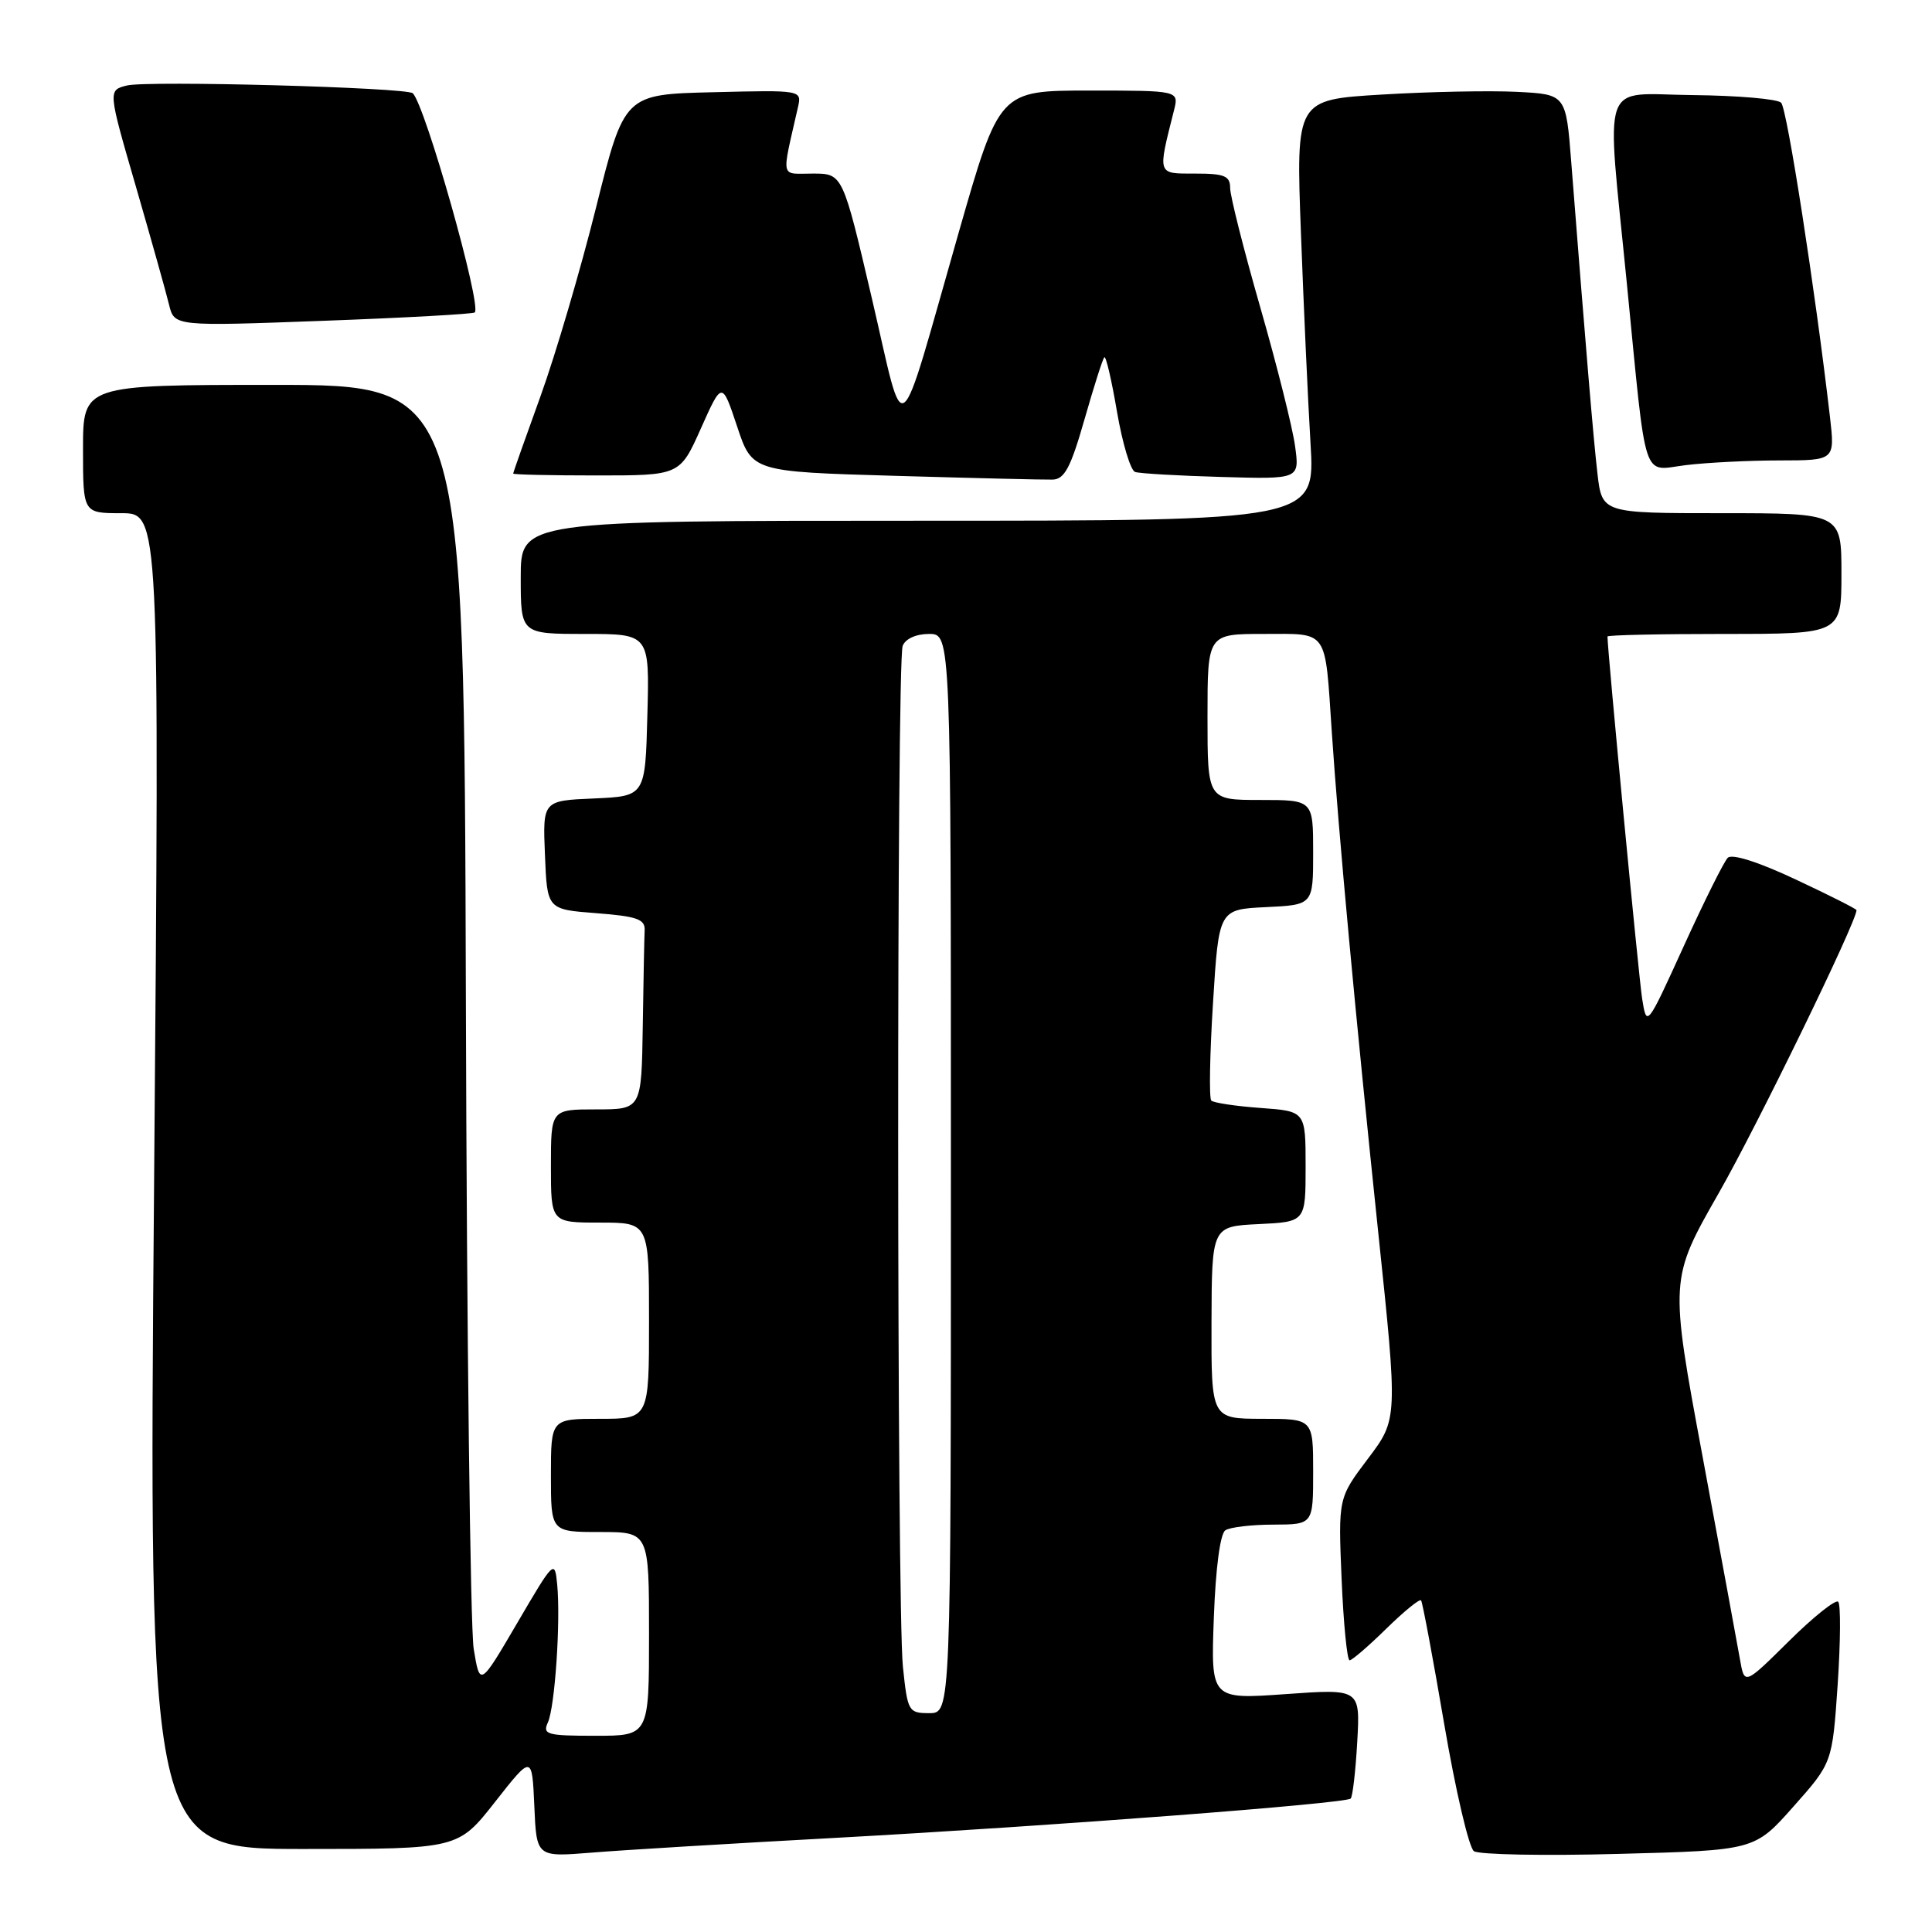 <?xml version="1.0" encoding="UTF-8" standalone="no"?>
<!DOCTYPE svg PUBLIC "-//W3C//DTD SVG 1.1//EN" "http://www.w3.org/Graphics/SVG/1.1/DTD/svg11.dtd" >
<svg xmlns="http://www.w3.org/2000/svg" xmlns:xlink="http://www.w3.org/1999/xlink" version="1.1" viewBox="0 0 256 256">
 <g >
 <path fill="currentColor"
d=" M 111.00 243.51 C 139.27 241.96 178.24 238.99 178.97 238.32 C 179.23 238.09 179.62 234.71 179.84 230.83 C 180.24 223.77 180.24 223.77 170.34 224.48 C 160.44 225.18 160.44 225.18 160.84 214.34 C 161.08 207.78 161.68 203.21 162.37 202.77 C 162.99 202.36 165.86 202.02 168.75 202.02 C 174.00 202.00 174.00 202.00 174.00 195.00 C 174.00 188.00 174.00 188.00 167.25 188.00 C 160.50 187.99 160.50 187.99 160.53 175.25 C 160.57 162.50 160.57 162.50 166.78 162.20 C 173.00 161.90 173.00 161.90 173.00 154.57 C 173.00 147.24 173.00 147.24 167.02 146.81 C 163.73 146.57 160.80 146.13 160.50 145.83 C 160.20 145.53 160.30 139.71 160.73 132.89 C 161.50 120.50 161.50 120.50 167.75 120.20 C 174.00 119.90 174.00 119.90 174.00 112.95 C 174.00 106.00 174.00 106.00 167.00 106.00 C 160.00 106.00 160.00 106.00 160.00 95.00 C 160.00 84.00 160.00 84.00 167.43 84.00 C 176.11 84.00 175.54 83.18 176.47 97.00 C 177.37 110.44 179.60 134.47 182.62 163.27 C 185.22 188.04 185.22 188.04 181.27 193.27 C 177.32 198.50 177.32 198.50 177.77 209.25 C 178.02 215.16 178.50 220.00 178.83 220.00 C 179.15 220.00 181.34 218.12 183.69 215.81 C 186.04 213.51 188.11 211.82 188.30 212.06 C 188.49 212.30 189.87 219.69 191.37 228.47 C 192.87 237.26 194.64 244.82 195.30 245.29 C 195.96 245.75 204.60 245.92 214.50 245.65 C 232.50 245.18 232.50 245.18 237.64 239.38 C 242.79 233.58 242.79 233.58 243.50 223.23 C 243.88 217.53 243.92 212.59 243.57 212.24 C 243.23 211.90 240.29 214.24 237.05 217.45 C 231.15 223.29 231.15 223.29 230.56 219.90 C 230.23 218.03 228.00 205.93 225.60 193.00 C 221.23 169.50 221.23 169.50 227.76 158.06 C 232.84 149.17 246.00 122.14 246.00 120.60 C 246.00 120.44 242.37 118.61 237.93 116.53 C 233.02 114.22 229.50 113.10 228.94 113.66 C 228.43 114.17 225.81 119.43 223.11 125.36 C 218.20 136.14 218.20 136.14 217.59 132.32 C 217.14 129.45 213.00 86.23 213.00 84.34 C 213.00 84.15 219.97 84.00 228.50 84.00 C 244.00 84.00 244.00 84.00 244.00 76.00 C 244.00 68.00 244.00 68.00 228.14 68.00 C 212.28 68.00 212.28 68.00 211.67 62.75 C 211.12 57.98 210.17 46.66 208.20 21.50 C 207.50 12.50 207.50 12.50 201.00 12.17 C 197.43 11.99 189.38 12.15 183.11 12.53 C 171.72 13.21 171.72 13.21 172.38 30.86 C 172.74 40.56 173.31 53.11 173.65 58.75 C 174.27 69.00 174.27 69.00 121.64 69.00 C 69.00 69.00 69.00 69.00 69.00 76.50 C 69.00 84.00 69.00 84.00 77.53 84.00 C 86.07 84.00 86.07 84.00 85.78 94.75 C 85.50 105.50 85.50 105.50 78.71 105.80 C 71.91 106.09 71.91 106.09 72.21 113.30 C 72.50 120.50 72.50 120.50 79.00 121.00 C 84.38 121.41 85.49 121.80 85.42 123.25 C 85.37 124.21 85.26 129.95 85.17 136.00 C 85.00 147.00 85.00 147.00 79.00 147.00 C 73.00 147.00 73.00 147.00 73.00 154.50 C 73.00 162.00 73.00 162.00 79.50 162.00 C 86.00 162.00 86.00 162.00 86.00 175.00 C 86.00 188.00 86.00 188.00 79.50 188.00 C 73.00 188.00 73.00 188.00 73.00 195.50 C 73.00 203.00 73.00 203.00 79.50 203.00 C 86.00 203.00 86.00 203.00 86.00 216.50 C 86.00 230.00 86.00 230.00 78.89 230.00 C 72.48 230.00 71.87 229.83 72.59 228.25 C 73.53 226.21 74.30 214.85 73.83 209.94 C 73.51 206.63 73.40 206.74 68.55 215.03 C 63.59 223.50 63.59 223.50 62.77 218.50 C 62.32 215.75 61.85 176.94 61.73 132.25 C 61.50 51.00 61.50 51.00 36.25 51.00 C 11.00 51.00 11.00 51.00 11.00 59.50 C 11.00 68.00 11.00 68.00 16.07 68.00 C 21.14 68.00 21.14 68.00 20.42 156.50 C 19.69 245.00 19.69 245.00 40.20 245.00 C 60.70 245.00 60.70 245.00 65.60 238.76 C 70.50 232.52 70.50 232.52 70.80 239.30 C 71.09 246.07 71.09 246.07 78.30 245.49 C 82.26 245.16 96.97 244.27 111.00 243.51 Z  M 143.69 55.61 C 144.93 51.27 146.11 47.55 146.33 47.34 C 146.54 47.13 147.30 50.38 148.01 54.57 C 148.73 58.76 149.81 62.35 150.41 62.54 C 151.01 62.74 156.16 63.04 161.85 63.20 C 172.21 63.50 172.21 63.50 171.60 59.09 C 171.27 56.66 169.20 48.41 167.00 40.75 C 164.80 33.09 163.00 25.96 163.00 24.91 C 163.00 23.31 162.26 23.00 158.38 23.00 C 153.29 23.00 153.38 23.28 155.56 14.62 C 156.22 12.00 156.22 12.00 144.32 12.00 C 132.42 12.00 132.42 12.00 127.05 30.75 C 118.72 59.86 120.04 58.85 115.54 39.59 C 111.66 23.00 111.66 23.00 107.71 23.00 C 103.32 23.00 103.53 23.94 105.73 14.22 C 106.25 11.93 106.25 11.93 94.49 12.22 C 82.73 12.50 82.73 12.50 78.98 27.50 C 76.92 35.75 73.61 47.00 71.62 52.50 C 69.63 58.00 68.00 62.61 68.00 62.75 C 68.00 62.89 72.97 63.00 79.05 63.00 C 90.09 63.00 90.09 63.00 92.88 56.75 C 95.67 50.51 95.67 50.51 97.67 56.50 C 99.66 62.50 99.66 62.50 118.58 63.05 C 128.99 63.35 138.38 63.58 139.47 63.55 C 141.05 63.51 141.87 61.97 143.69 55.61 Z  M 235.82 61.01 C 243.14 61.00 243.14 61.00 242.48 55.25 C 240.53 38.45 236.80 14.40 236.01 13.61 C 235.51 13.11 230.24 12.66 224.30 12.60 C 211.88 12.48 212.83 9.78 215.56 37.50 C 218.23 64.60 217.50 62.34 223.40 61.63 C 226.20 61.29 231.79 61.01 235.82 61.01 Z  M 62.91 41.40 C 63.86 40.51 56.37 14.03 54.70 12.36 C 53.92 11.59 19.52 10.65 16.81 11.33 C 14.30 11.96 14.30 11.96 18.01 24.73 C 20.04 31.75 22.02 38.79 22.40 40.37 C 23.10 43.24 23.10 43.24 42.80 42.51 C 53.63 42.11 62.68 41.61 62.91 41.40 Z  M 119.64 220.85 C 118.83 213.04 118.79 87.70 119.61 85.58 C 119.97 84.64 121.39 84.00 123.11 84.00 C 126.00 84.00 126.00 84.00 126.00 155.50 C 126.00 227.00 126.00 227.00 123.14 227.00 C 120.38 227.00 120.26 226.80 119.64 220.85 Z "/>
</g>
</svg>